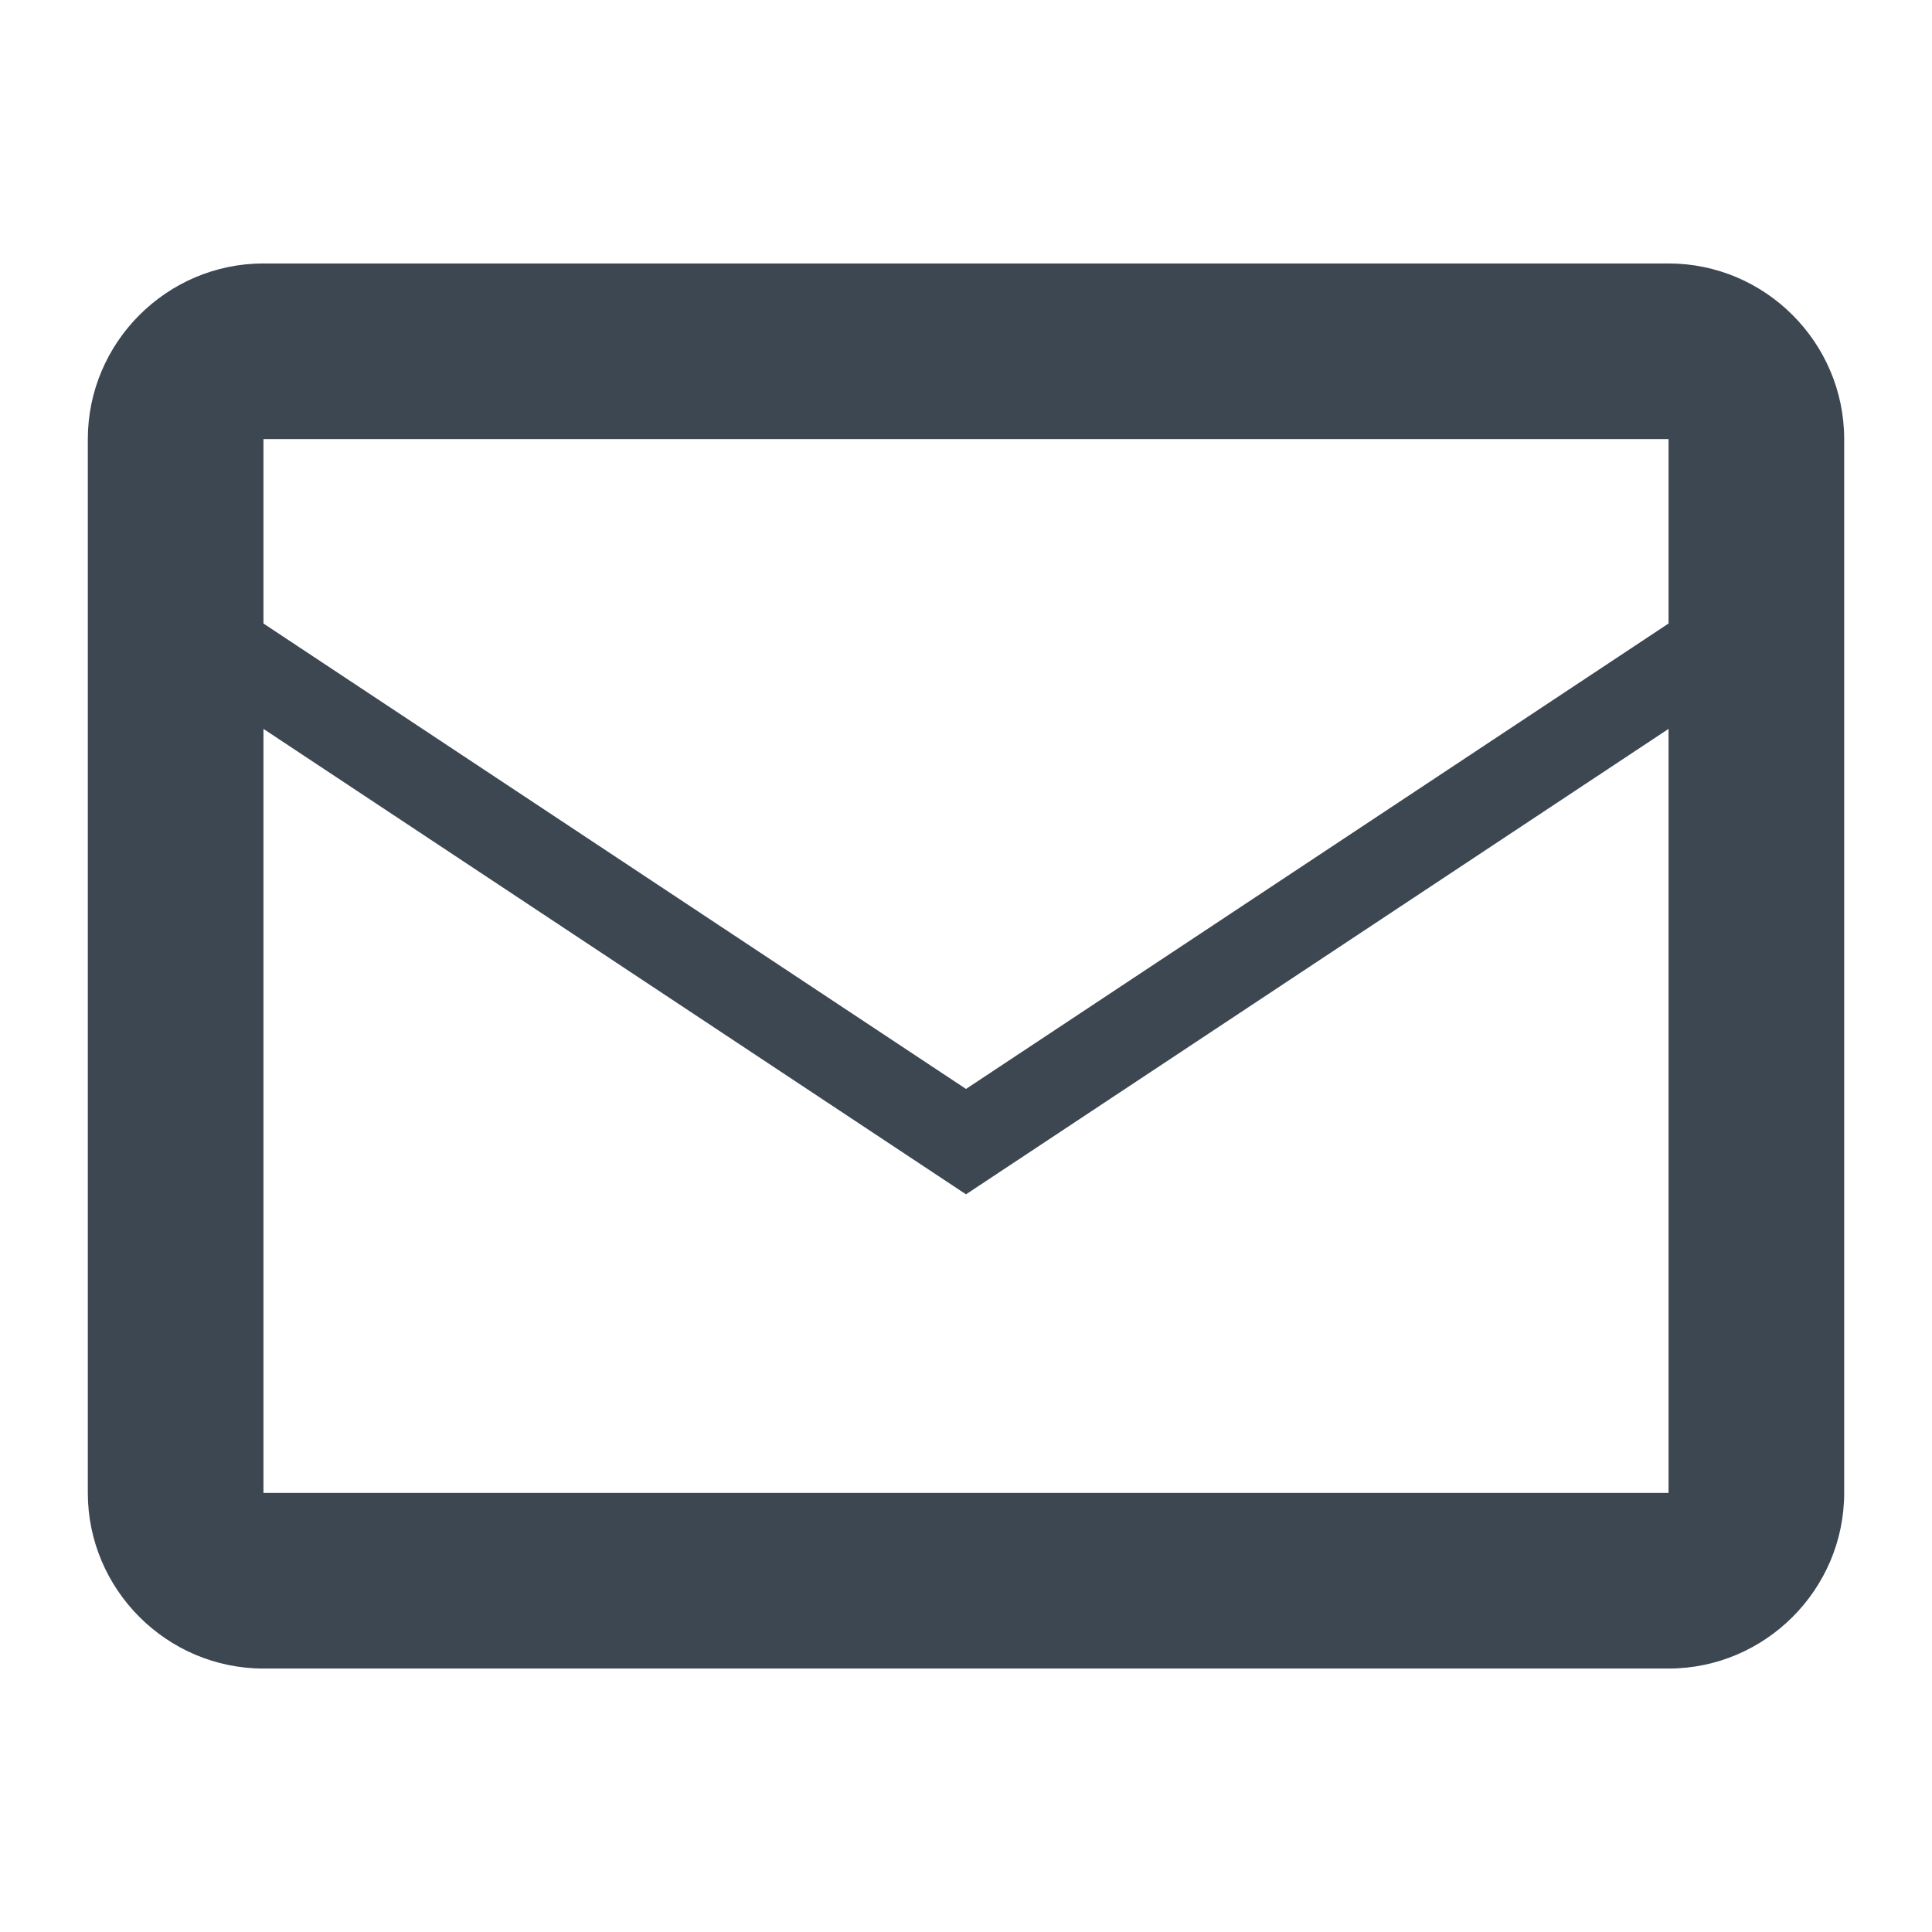 <?xml version="1.0" encoding="UTF-8" standalone="no"?>
<svg width="22px" height="22px" viewBox="0 0 22 22" version="1.1" xmlns="http://www.w3.org/2000/svg" xmlns:xlink="http://www.w3.org/1999/xlink" xmlns:sketch="http://www.bohemiancoding.com/sketch/ns">
    <!-- Generator: Sketch 3.4.4 (17249) - http://www.bohemiancoding.com/sketch -->
    <title>icon-envelope-22px</title>
    <desc>Created with Sketch.</desc>
    <defs></defs>
    <g id="22px" stroke="none" stroke-width="1" fill="none" fill-rule="evenodd" sketch:type="MSPage">
        <g id="icon-envelope-22px" sketch:type="MSArtboardGroup" fill="#3D4752">
            <path d="M19,3 L3,3 C1.9,3 1,3.9 1,5 L1,17 C1,18.1 1.9,19 3,19 L19,19 C20.1,19 21,18.1 21,17 L21,5 C21,3.9 20.1,3 19,3 L19,3 Z M19,5 L19,7.1 L11,12.4 L3,7.1 L3,5 L19,5 L19,5 Z M3,17 L3,8.3 L11,13.6 L19,8.3 L19,17 L3,17 L3,17 Z" id="Shape" sketch:type="MSShapeGroup"></path>
        </g>
    </g>
</svg>